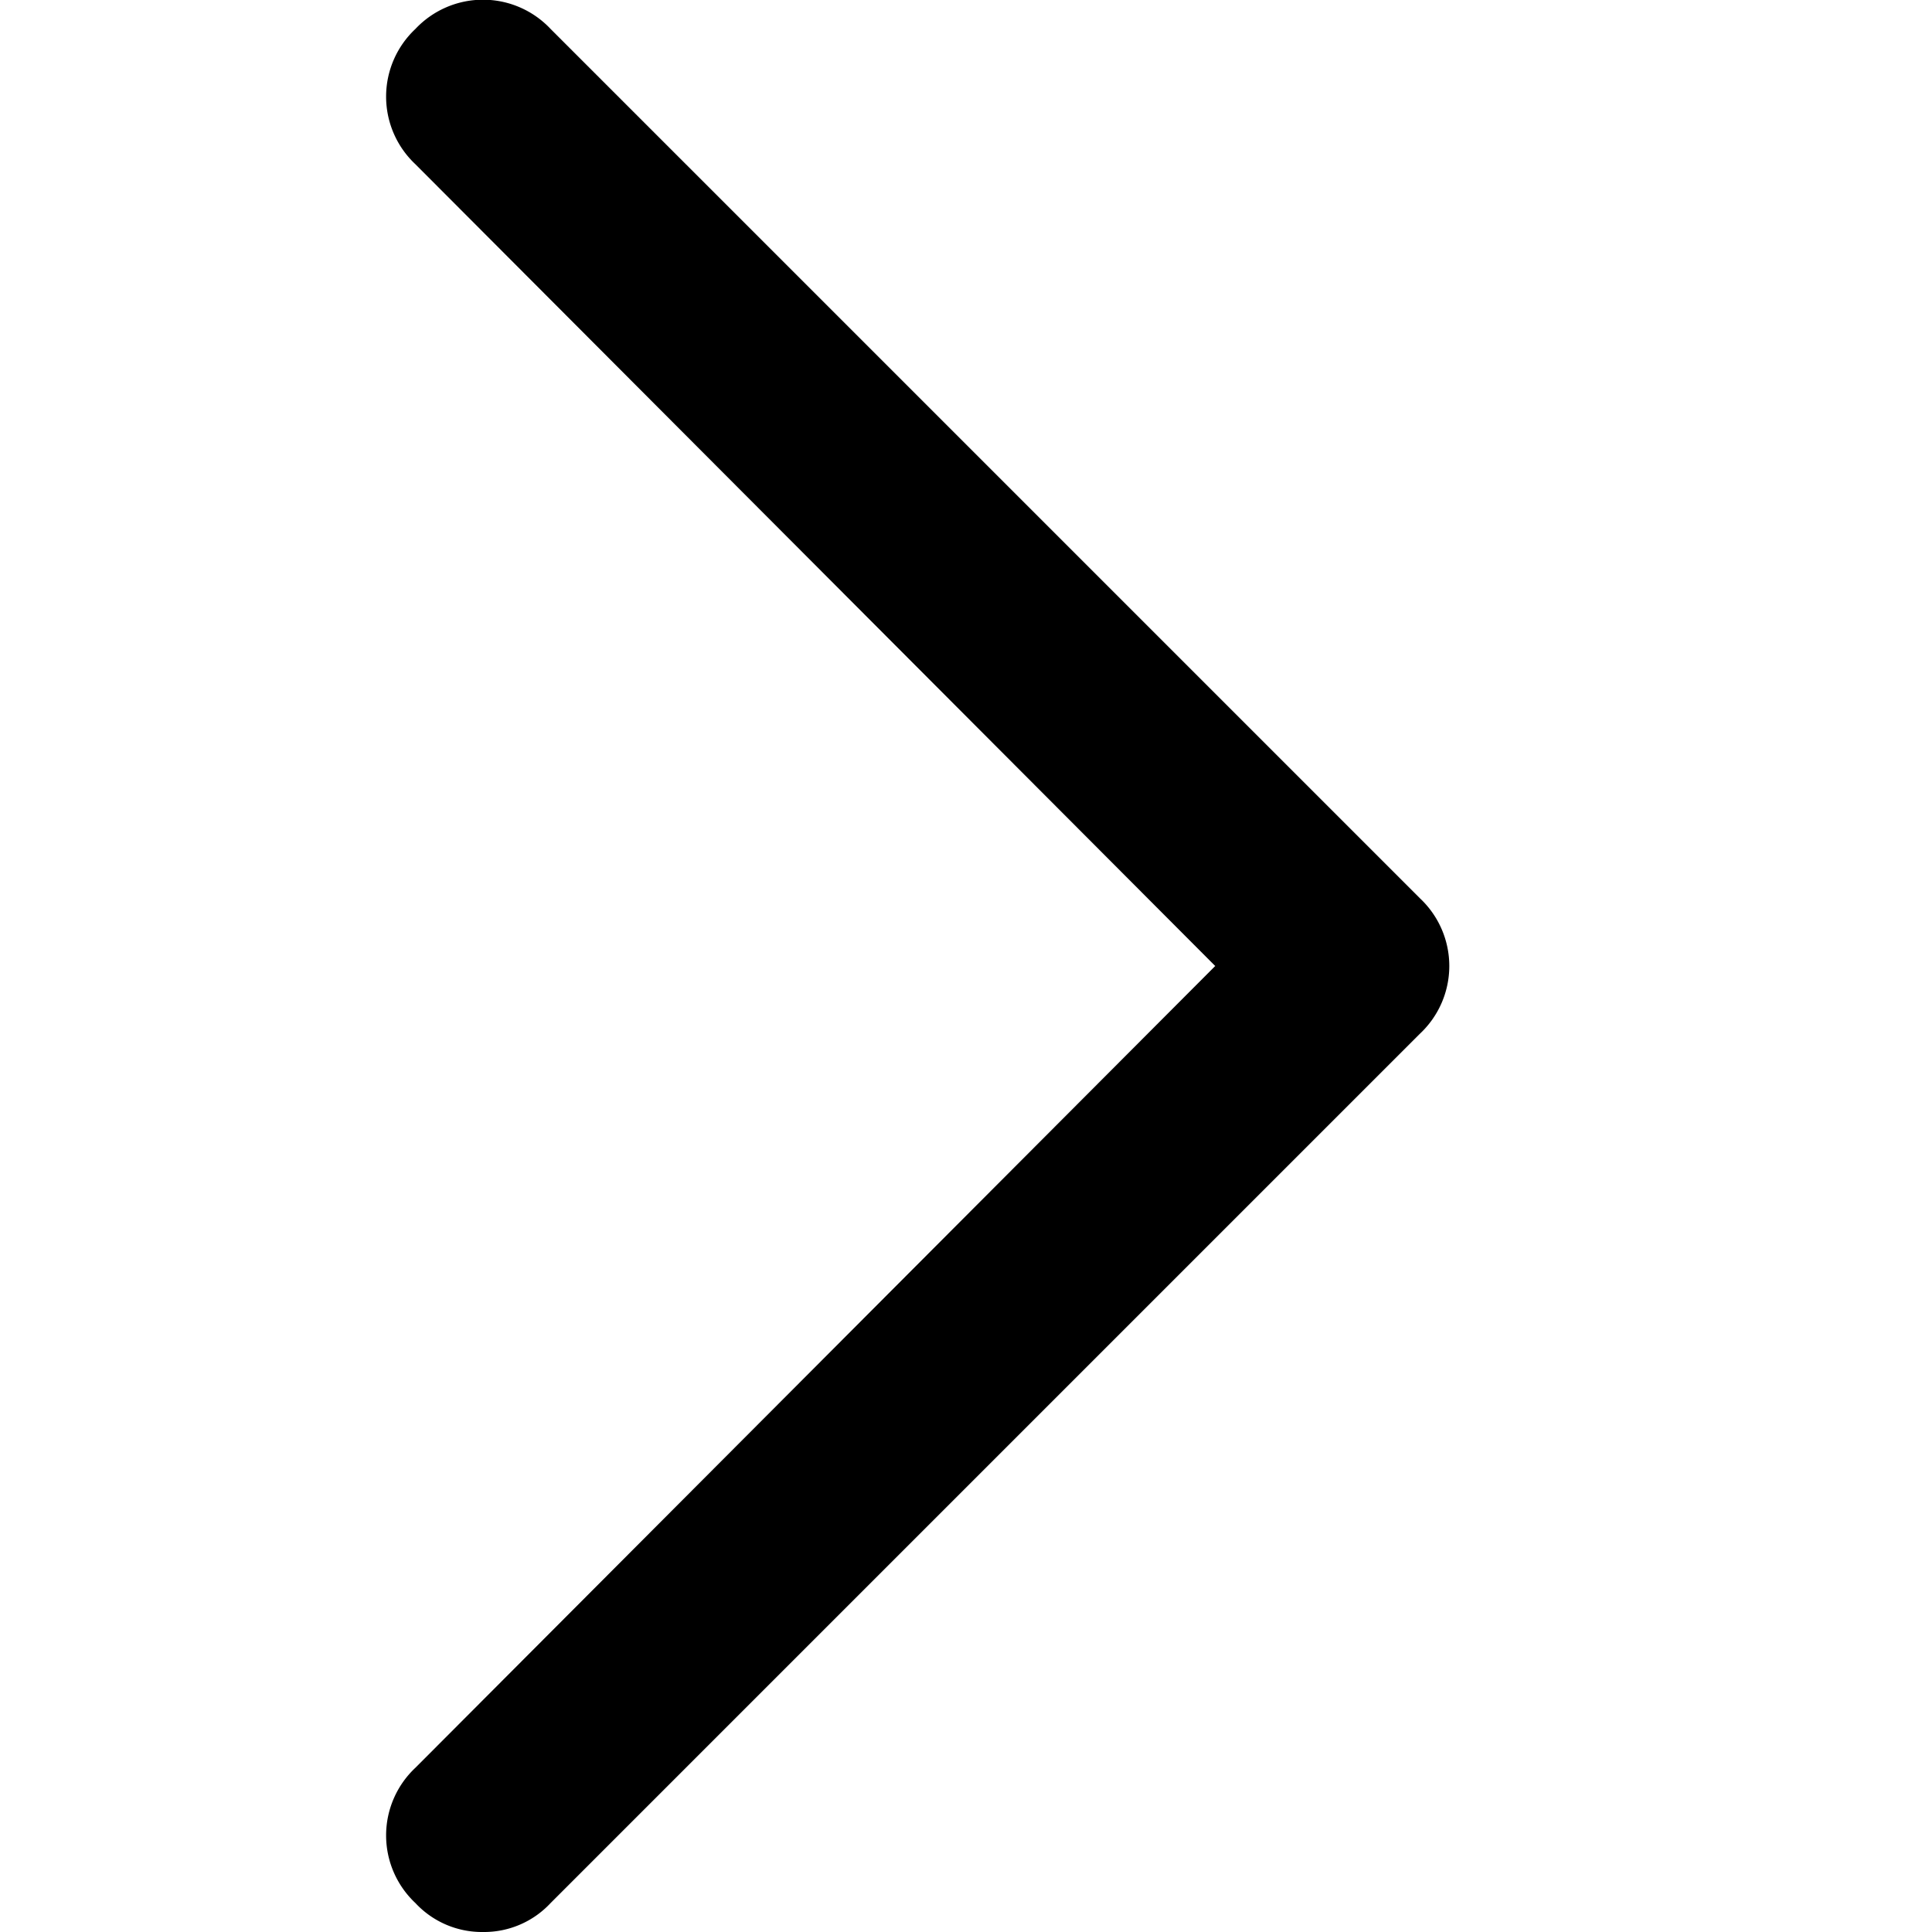 <svg id="Layer_1" data-name="Layer 1" xmlns="http://www.w3.org/2000/svg" width="10" height="10" viewBox="0 0 10 10"><g id="Caret_Right_-_12" data-name="Caret Right - 12"><path d="M2.5,10a.47.47,0,0,1-.35-.15.48.48,0,0,1,0-.7L6.29,5,2.15.85a.48.48,0,0,1,0-.7.48.48,0,0,1,.7,0l4.5,4.5a.48.48,0,0,1,0,.7l-4.5,4.5A.47.47,0,0,1,2.5,10Z"/></g></svg>
